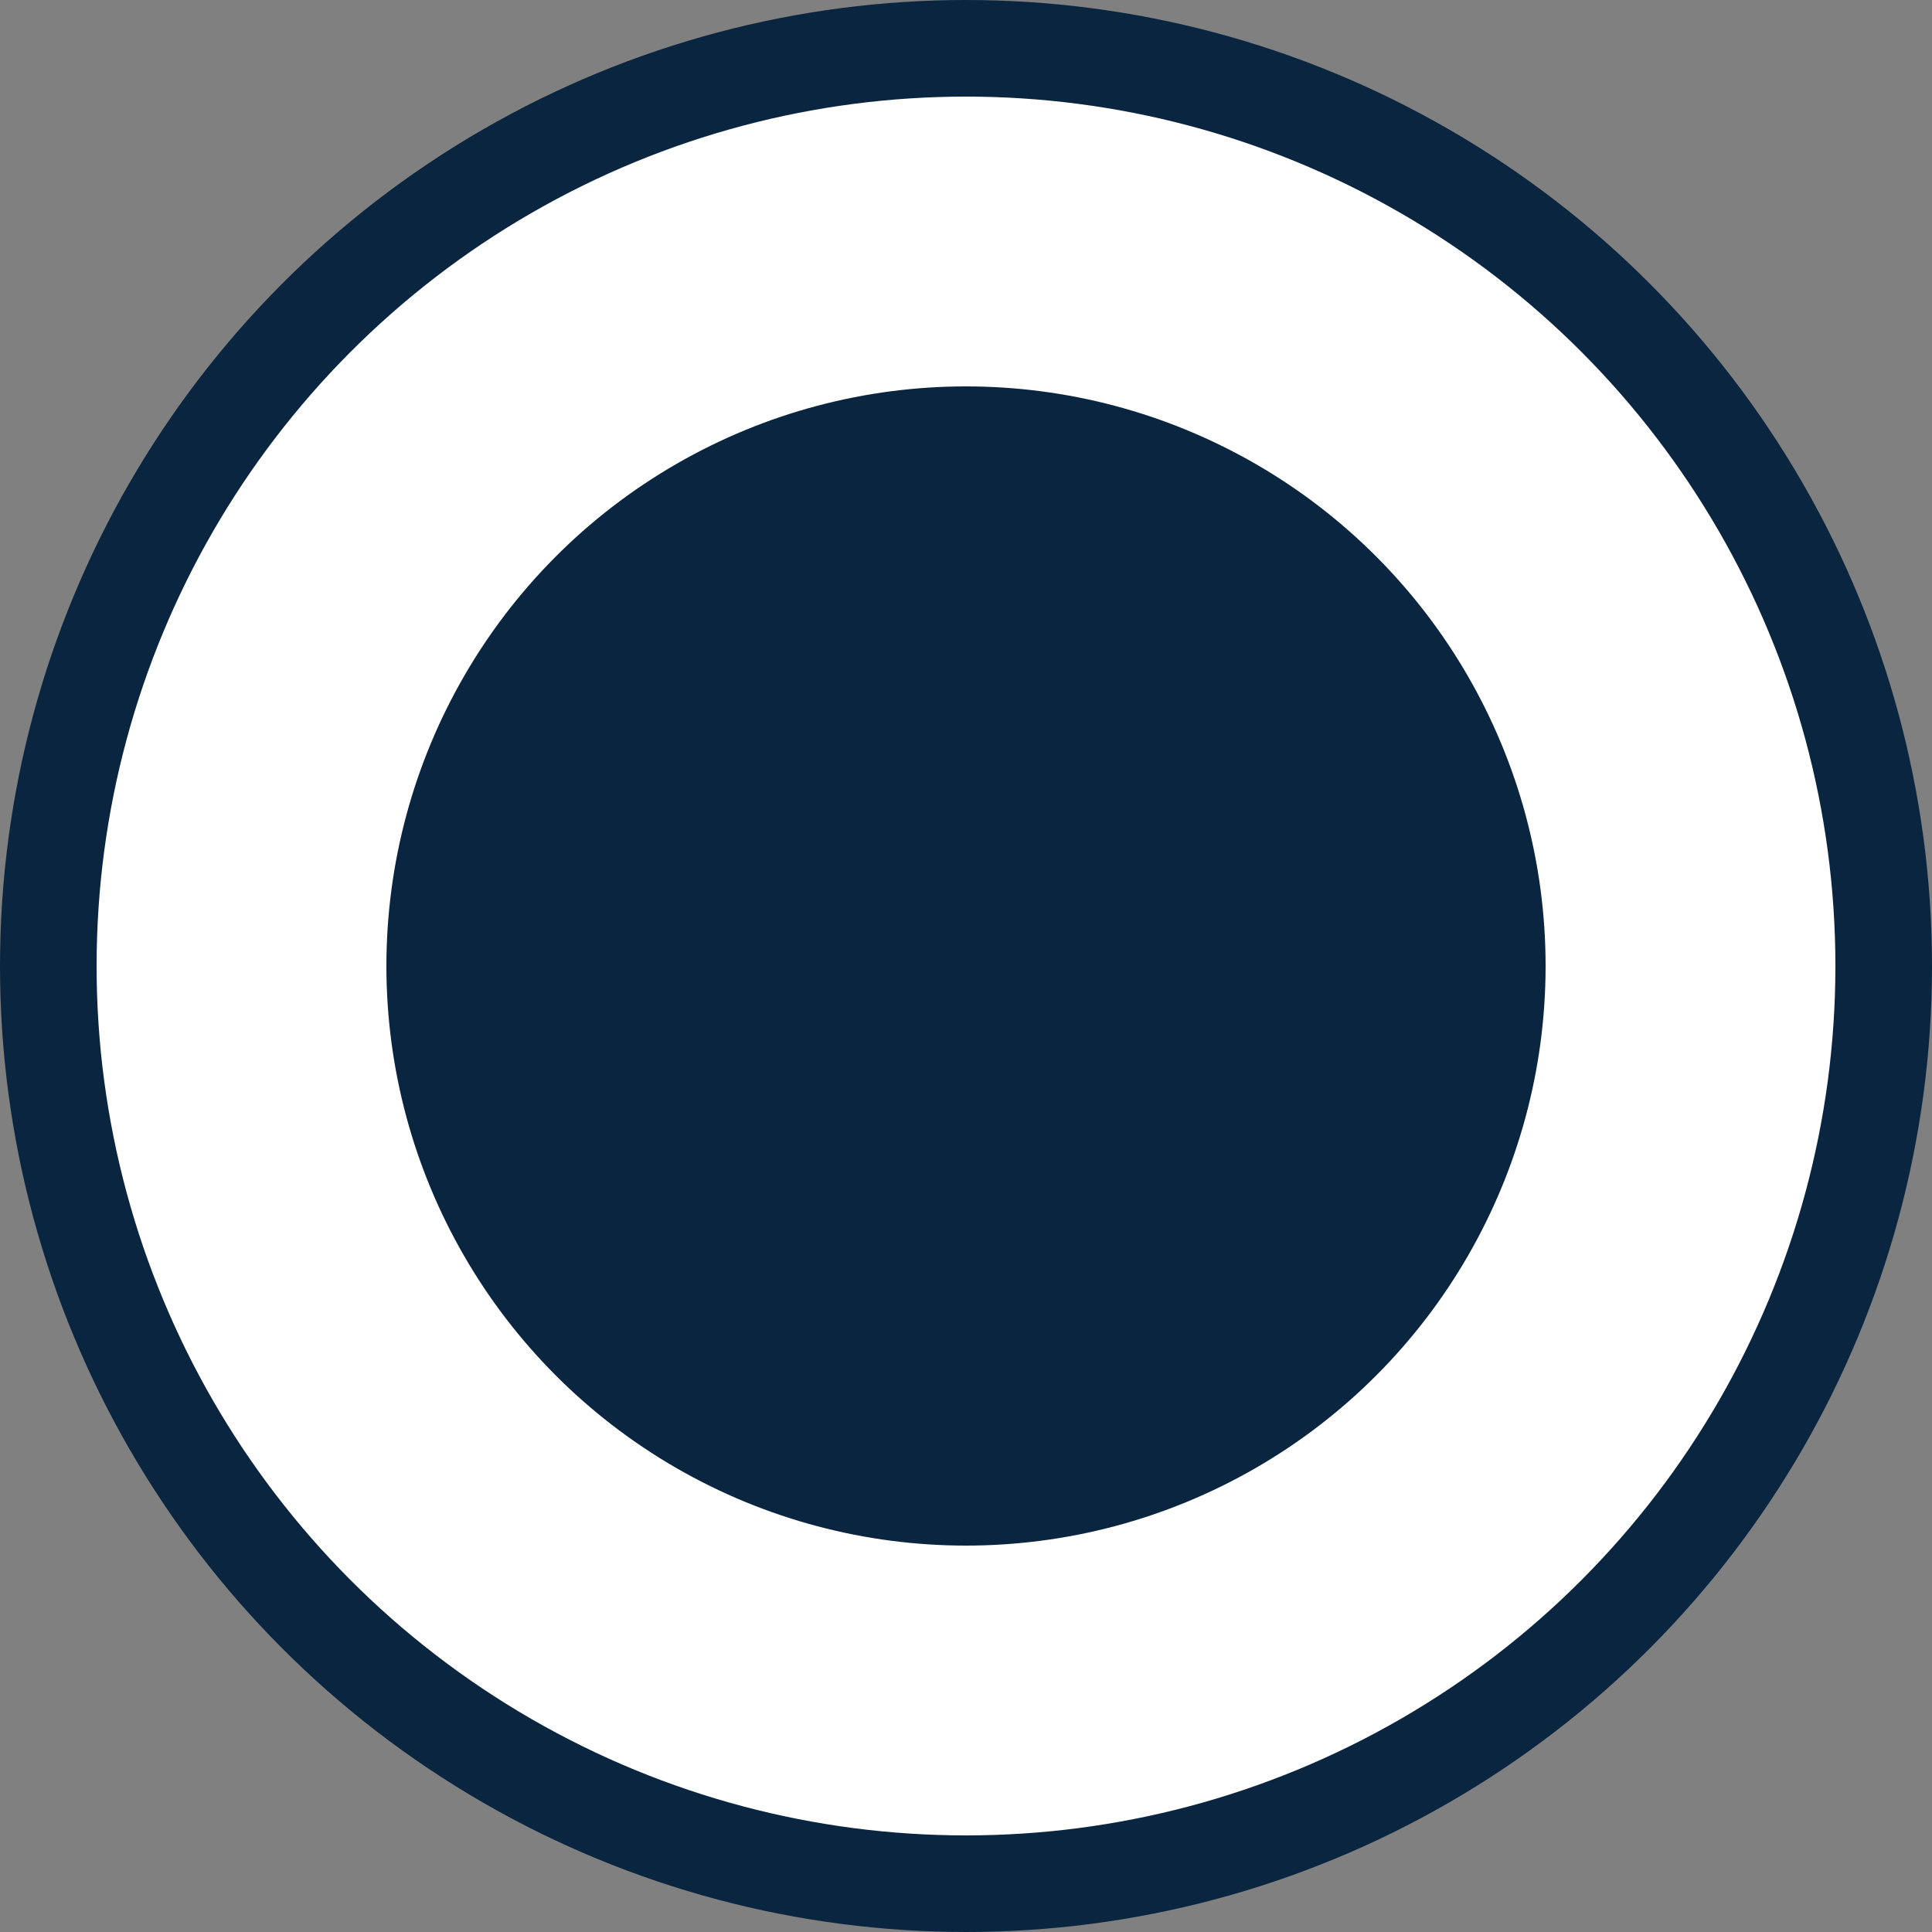 <svg width="40" height="40" viewBox="0 0 40 40" fill="none" xmlns="http://www.w3.org/2000/svg">
<rect x="0" y="0" width="40" height="40" fill="#808080" stroke="none"/>
<g id="Radio button">
<circle id="Ellipse 1" cx="20" cy="20" r="19" fill="white" stroke="#0A2540" stroke-width="2"/>
<circle id="Ellipse 2" cx="20" cy="20" r="12" fill="#0A2540"/>
</g>
</svg>
